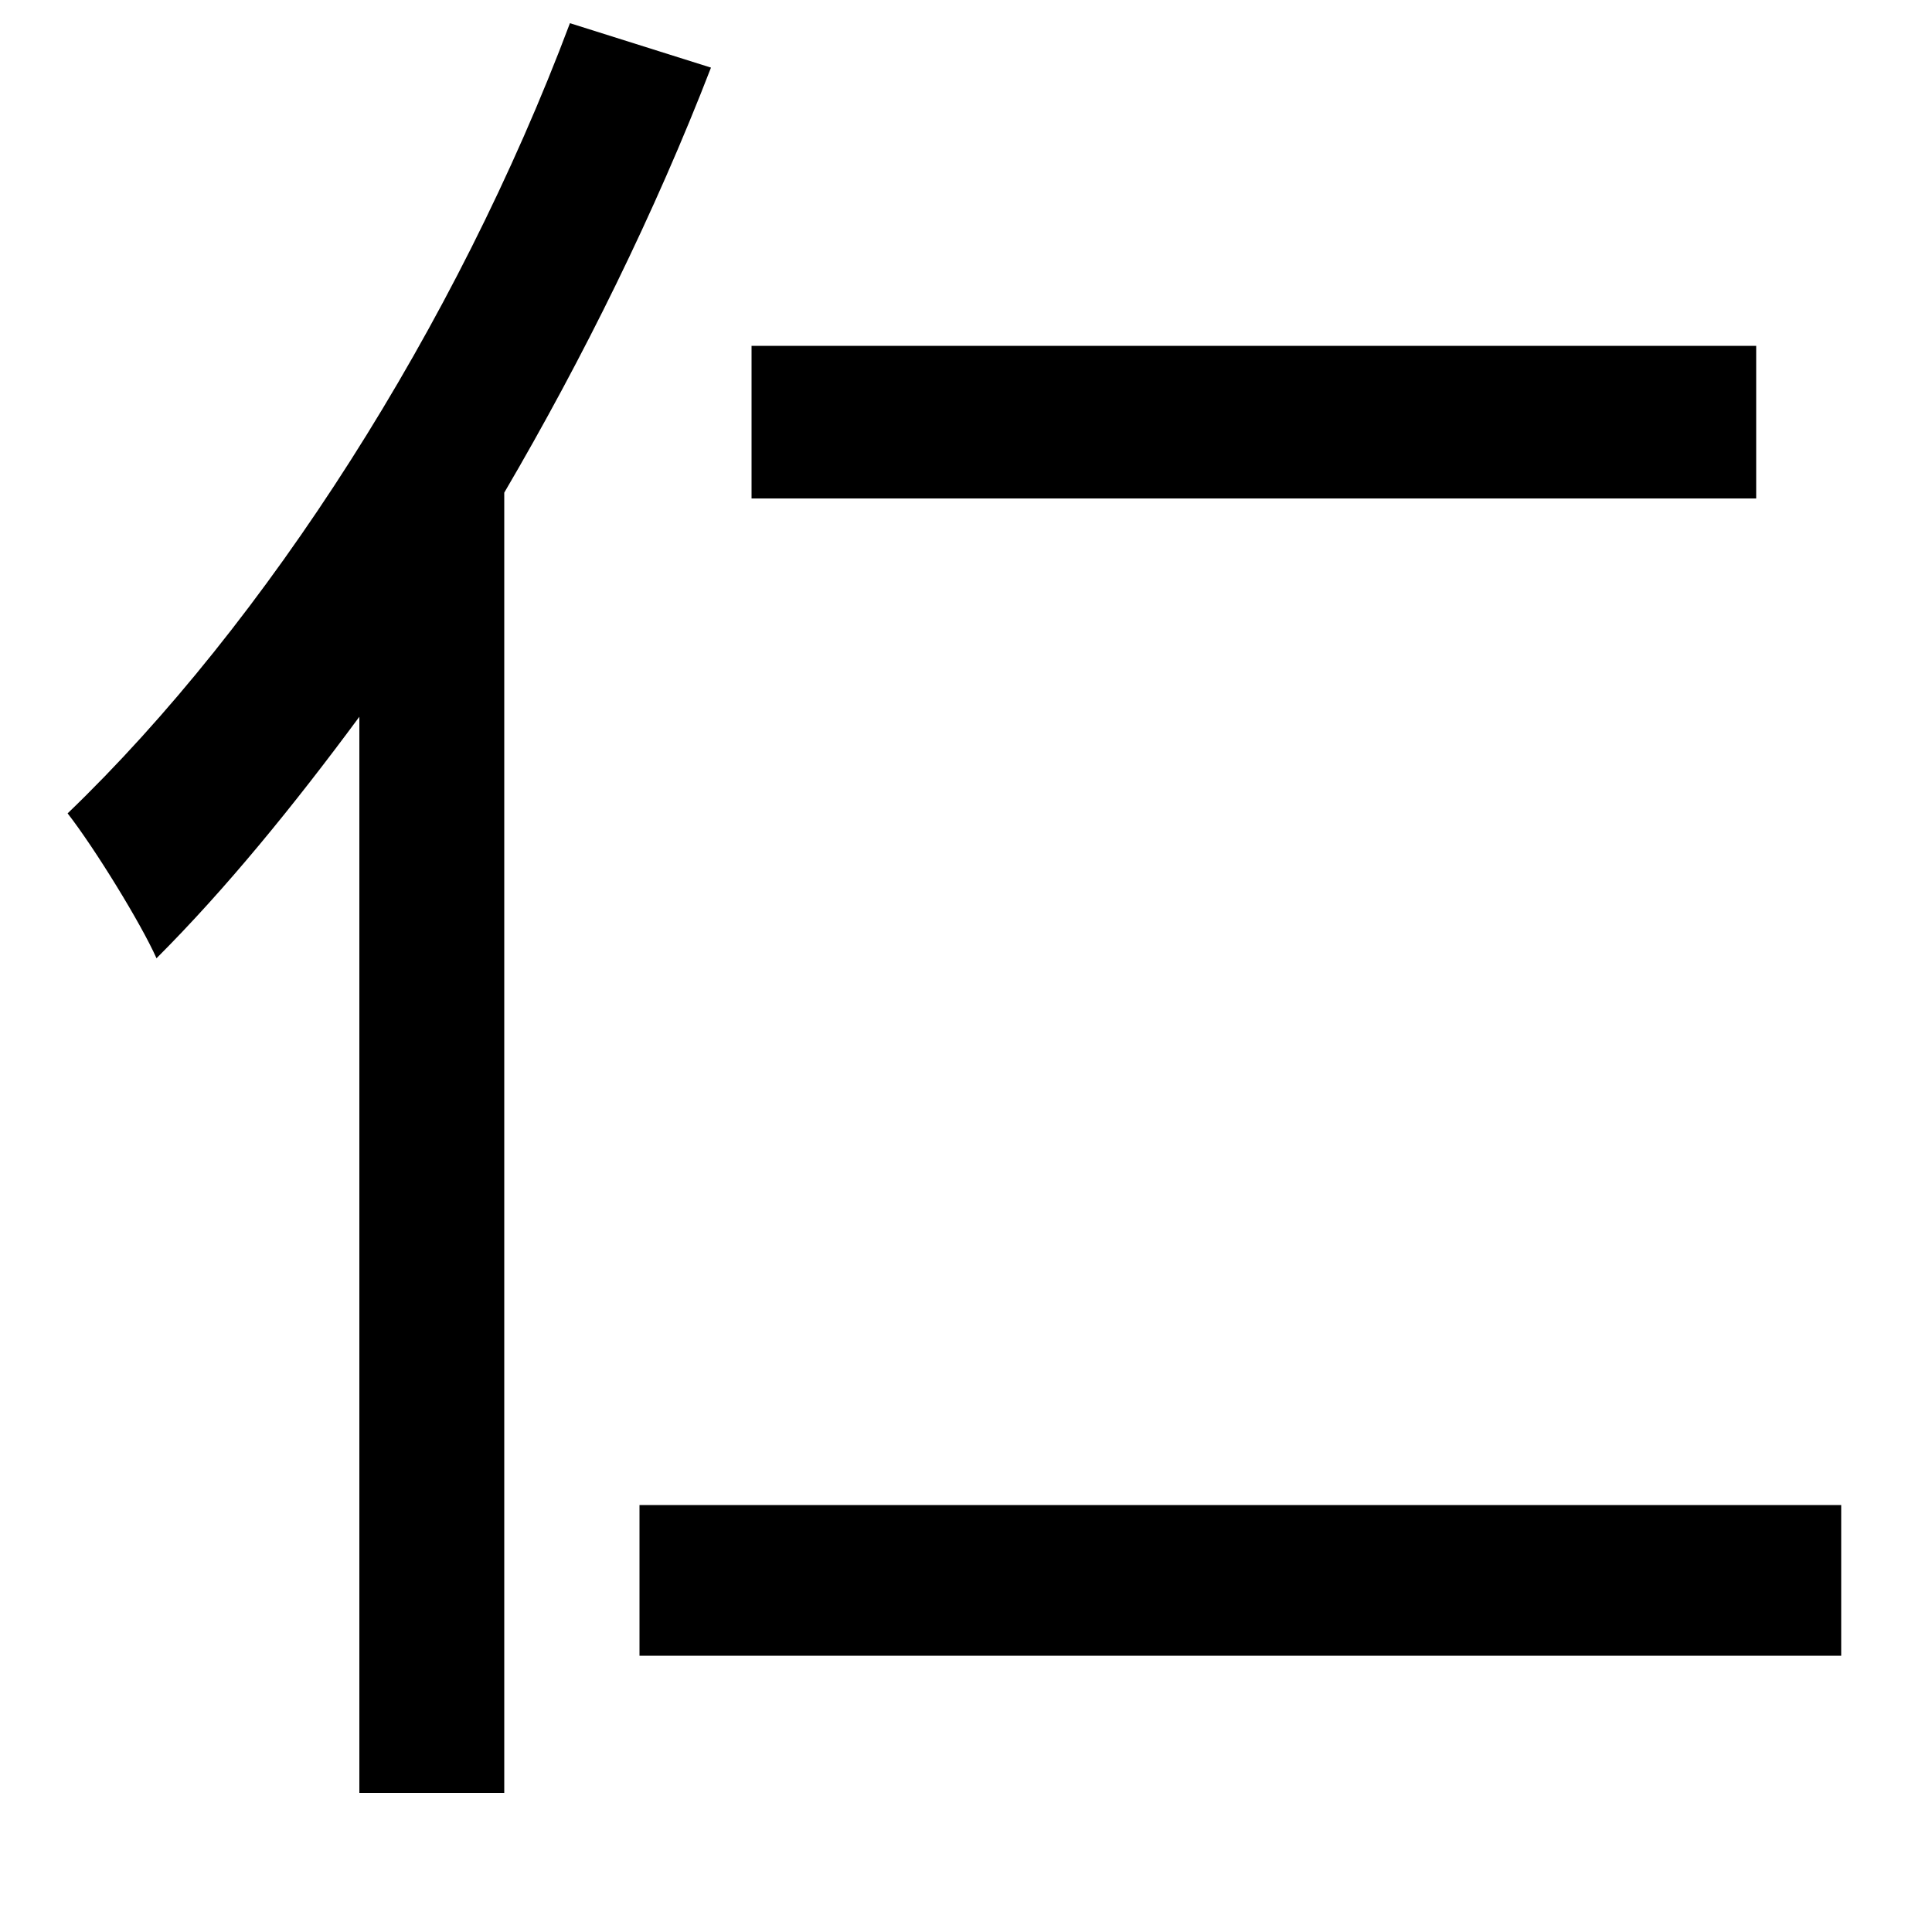 <svg xmlns="http://www.w3.org/2000/svg"
    viewBox="0 0 1000 1000">
  <!--
© 2014-2021 Adobe (http://www.adobe.com/).
Noto is a trademark of Google Inc.
This Font Software is licensed under the SIL Open Font License, Version 1.1. This Font Software is distributed on an "AS IS" BASIS, WITHOUT WARRANTIES OR CONDITIONS OF ANY KIND, either express or implied. See the SIL Open Font License for the specific language, permissions and limitations governing your use of this Font Software.
http://scripts.sil.org/OFL
  -->
<path d="M389 179L389 258 909 258 909 179ZM331 779L331 857 953 857 953 779ZM295 12C236 169 138 322 35 421 49 439 73 478 81 496 117 460 152 417 186 371L186 928 261 928 261 255C302 185 339 110 368 35Z"/>
</svg>